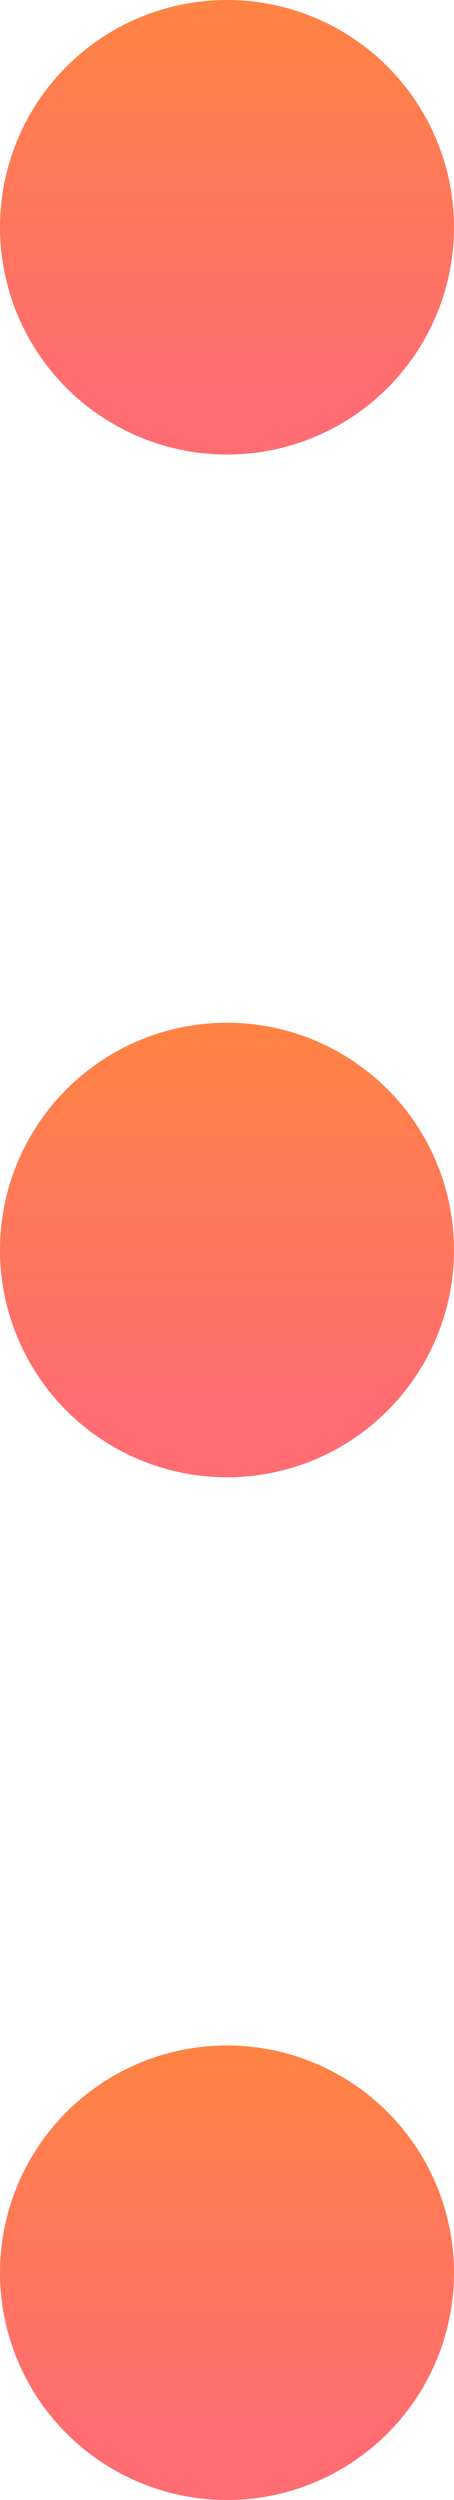 <svg xmlns="http://www.w3.org/2000/svg" xmlns:xlink="http://www.w3.org/1999/xlink" width="4" height="22" viewBox="0 0 4 22" fill="none">
<circle cx="2" cy="2" r="2"   fill="url(#linear_fill_aiVAhebHrOATYd7VYBjGM)" >
</circle>
<circle cx="2" cy="11" r="2"   fill="url(#linear_fill_-OWfEmAH3Sq6dvl_-N2p1)" >
</circle>
<circle cx="2" cy="20" r="2"   fill="url(#linear_fill_yvhlH2Eq6zJQCT8ftROwJ)" >
</circle>
<defs>
<linearGradient id="linear_fill_aiVAhebHrOATYd7VYBjGM" x1="2.002" y1="3.486" x2="2.002" y2="0" gradientUnits="userSpaceOnUse">
<stop offset="0" stop-color="#FF6C72"  />
<stop offset="1" stop-color="#FF8343"  />
</linearGradient>
<linearGradient id="linear_fill_-OWfEmAH3Sq6dvl_-N2p1" x1="2.002" y1="12.486" x2="2.002" y2="9" gradientUnits="userSpaceOnUse">
<stop offset="0" stop-color="#FF6C72"  />
<stop offset="1" stop-color="#FF8343"  />
</linearGradient>
<linearGradient id="linear_fill_yvhlH2Eq6zJQCT8ftROwJ" x1="2.002" y1="21.486" x2="2.002" y2="18" gradientUnits="userSpaceOnUse">
<stop offset="0" stop-color="#FF6C72"  />
<stop offset="1" stop-color="#FF8343"  />
</linearGradient>
</defs>
</svg>
